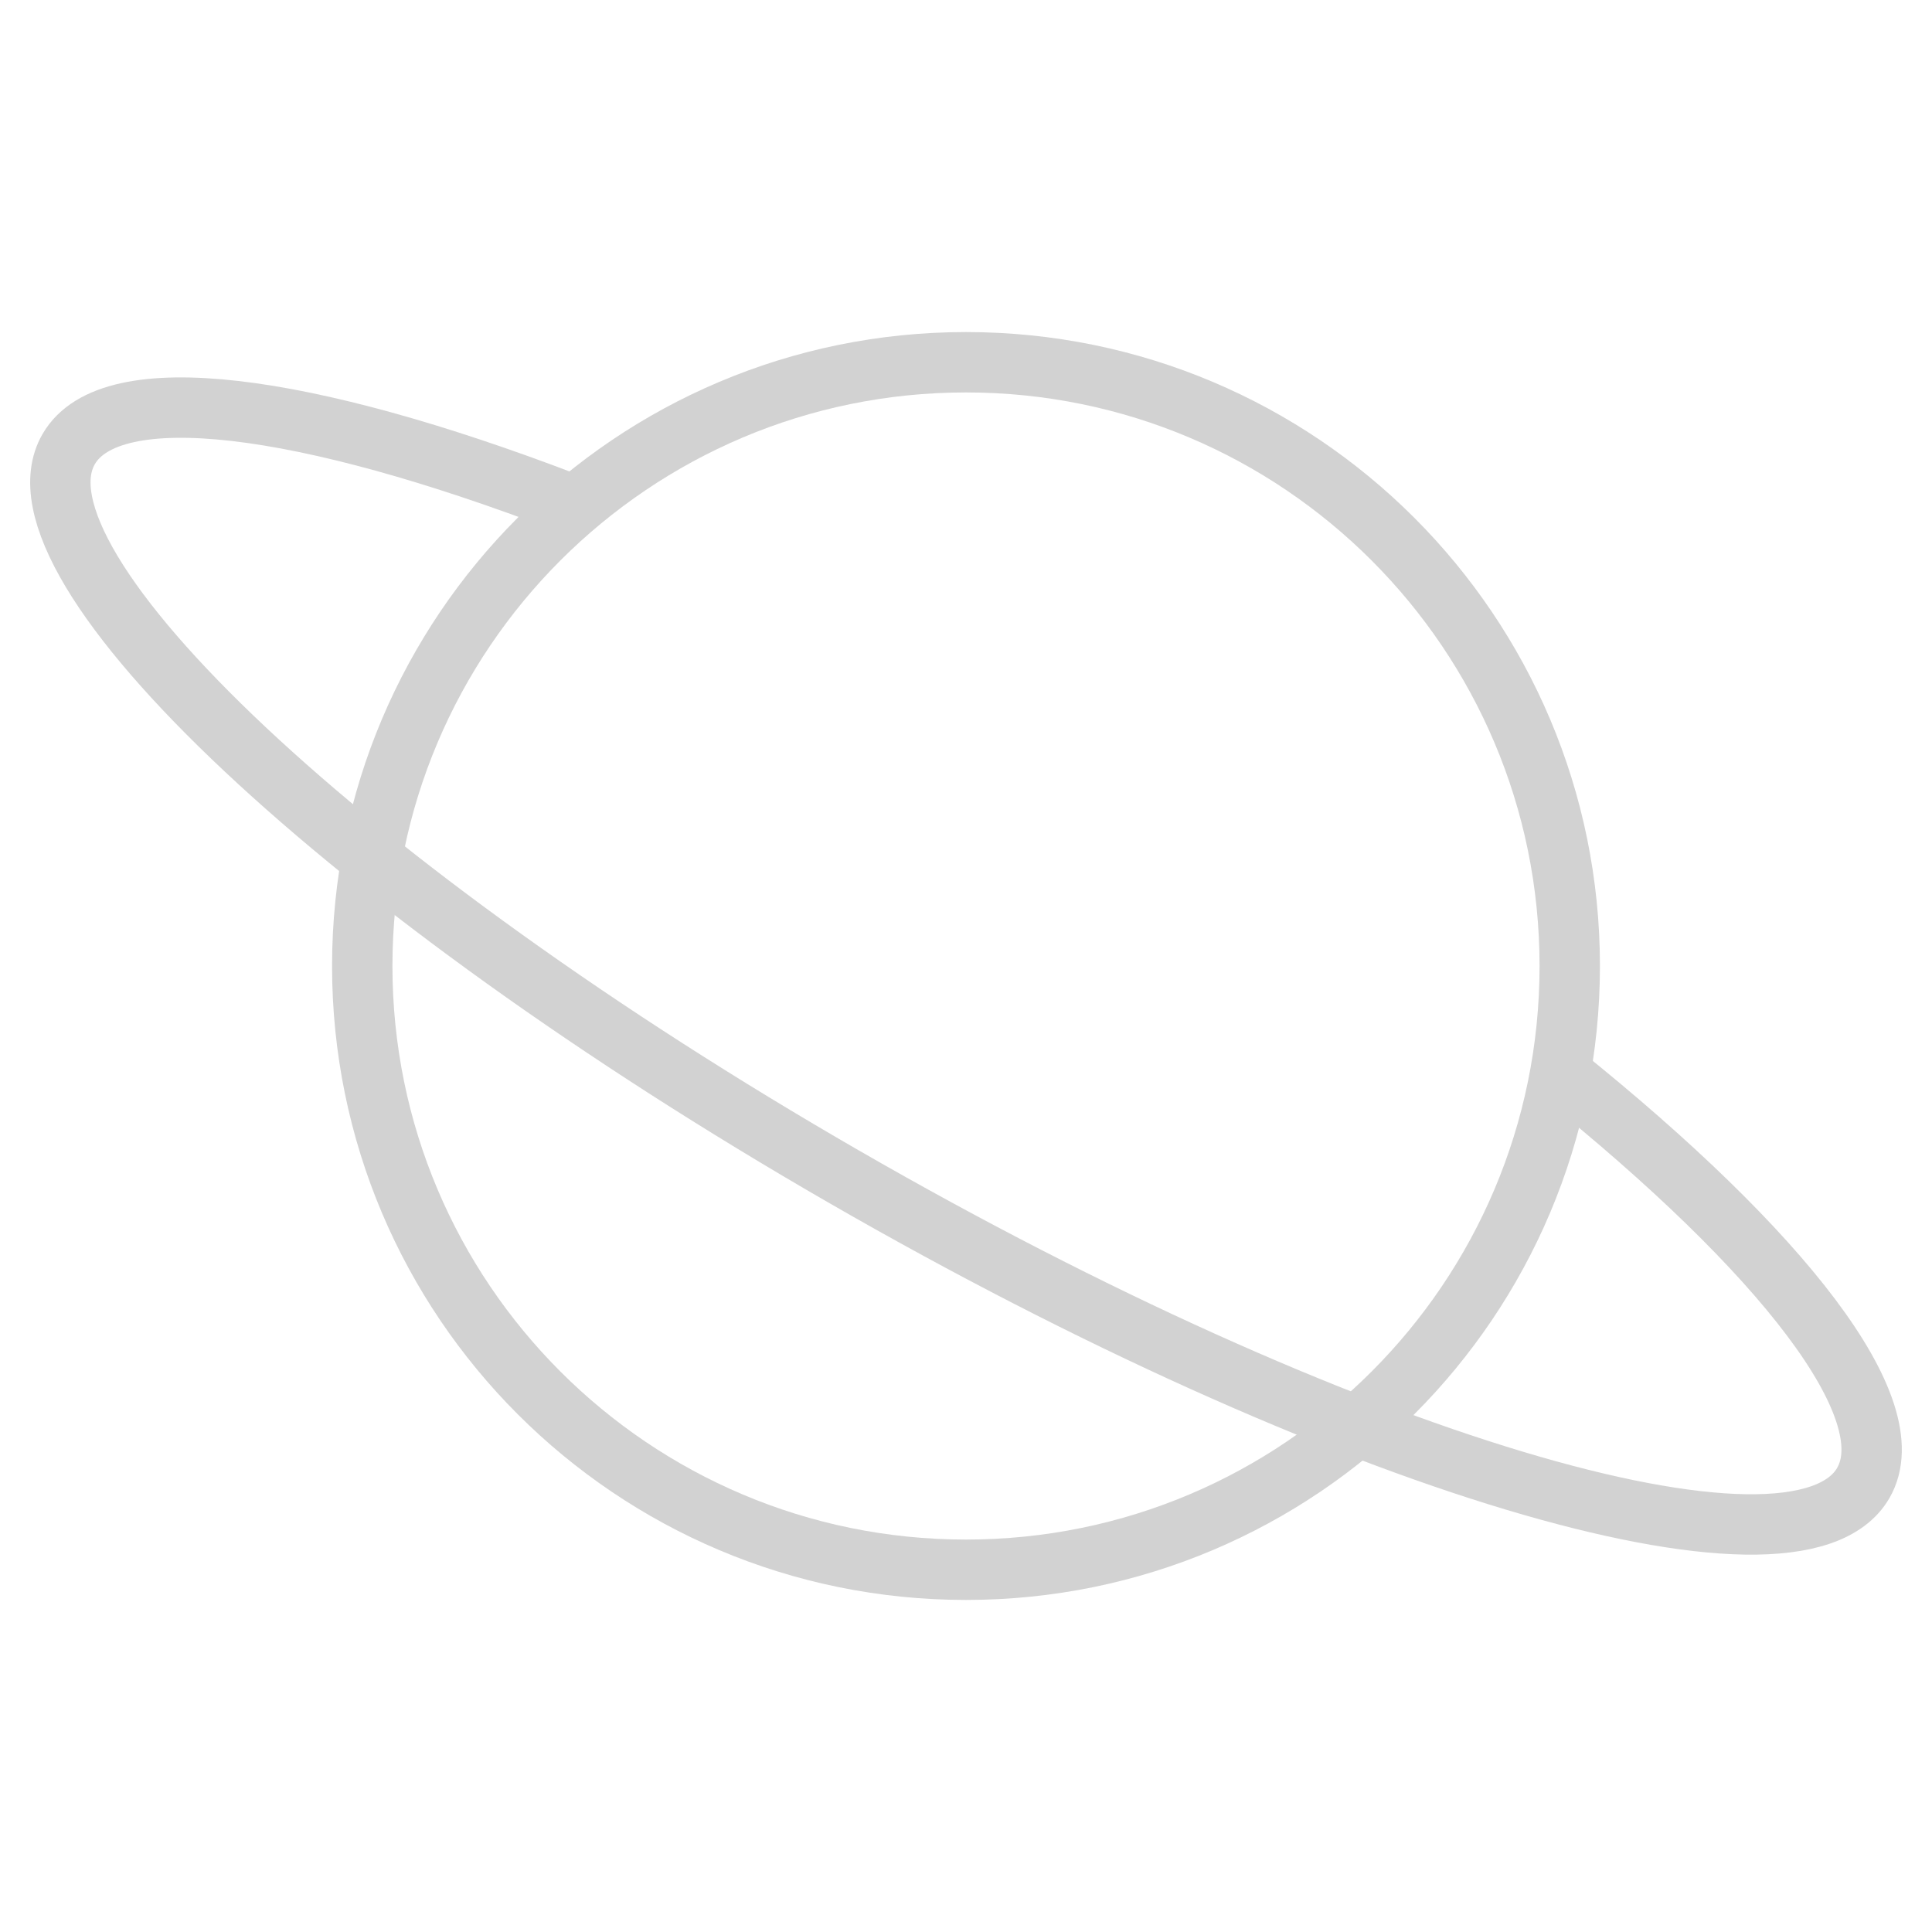 <svg xmlns="http://www.w3.org/2000/svg" width="32" height="32" fill="none" viewBox="0 0 32 32"><path stroke="#D2D2D2" stroke-miterlimit="10" d="M25.843 17.779C29.522 20.732 31.568 23.341 30.862 24.563C29.746 26.491 22.188 24.221 13.981 19.491C5.773 14.762 0.023 9.365 1.138 7.438C1.836 6.233 5.049 6.668 9.366 8.318"/><path stroke="#D2D2D2" stroke-miterlimit="10" d="M16 26C21.523 26 26 21.523 26 16C26 10.477 21.523 6 16 6C10.477 6 6 10.477 6 16C6 21.523 10.477 26 16 26Z"/></svg>